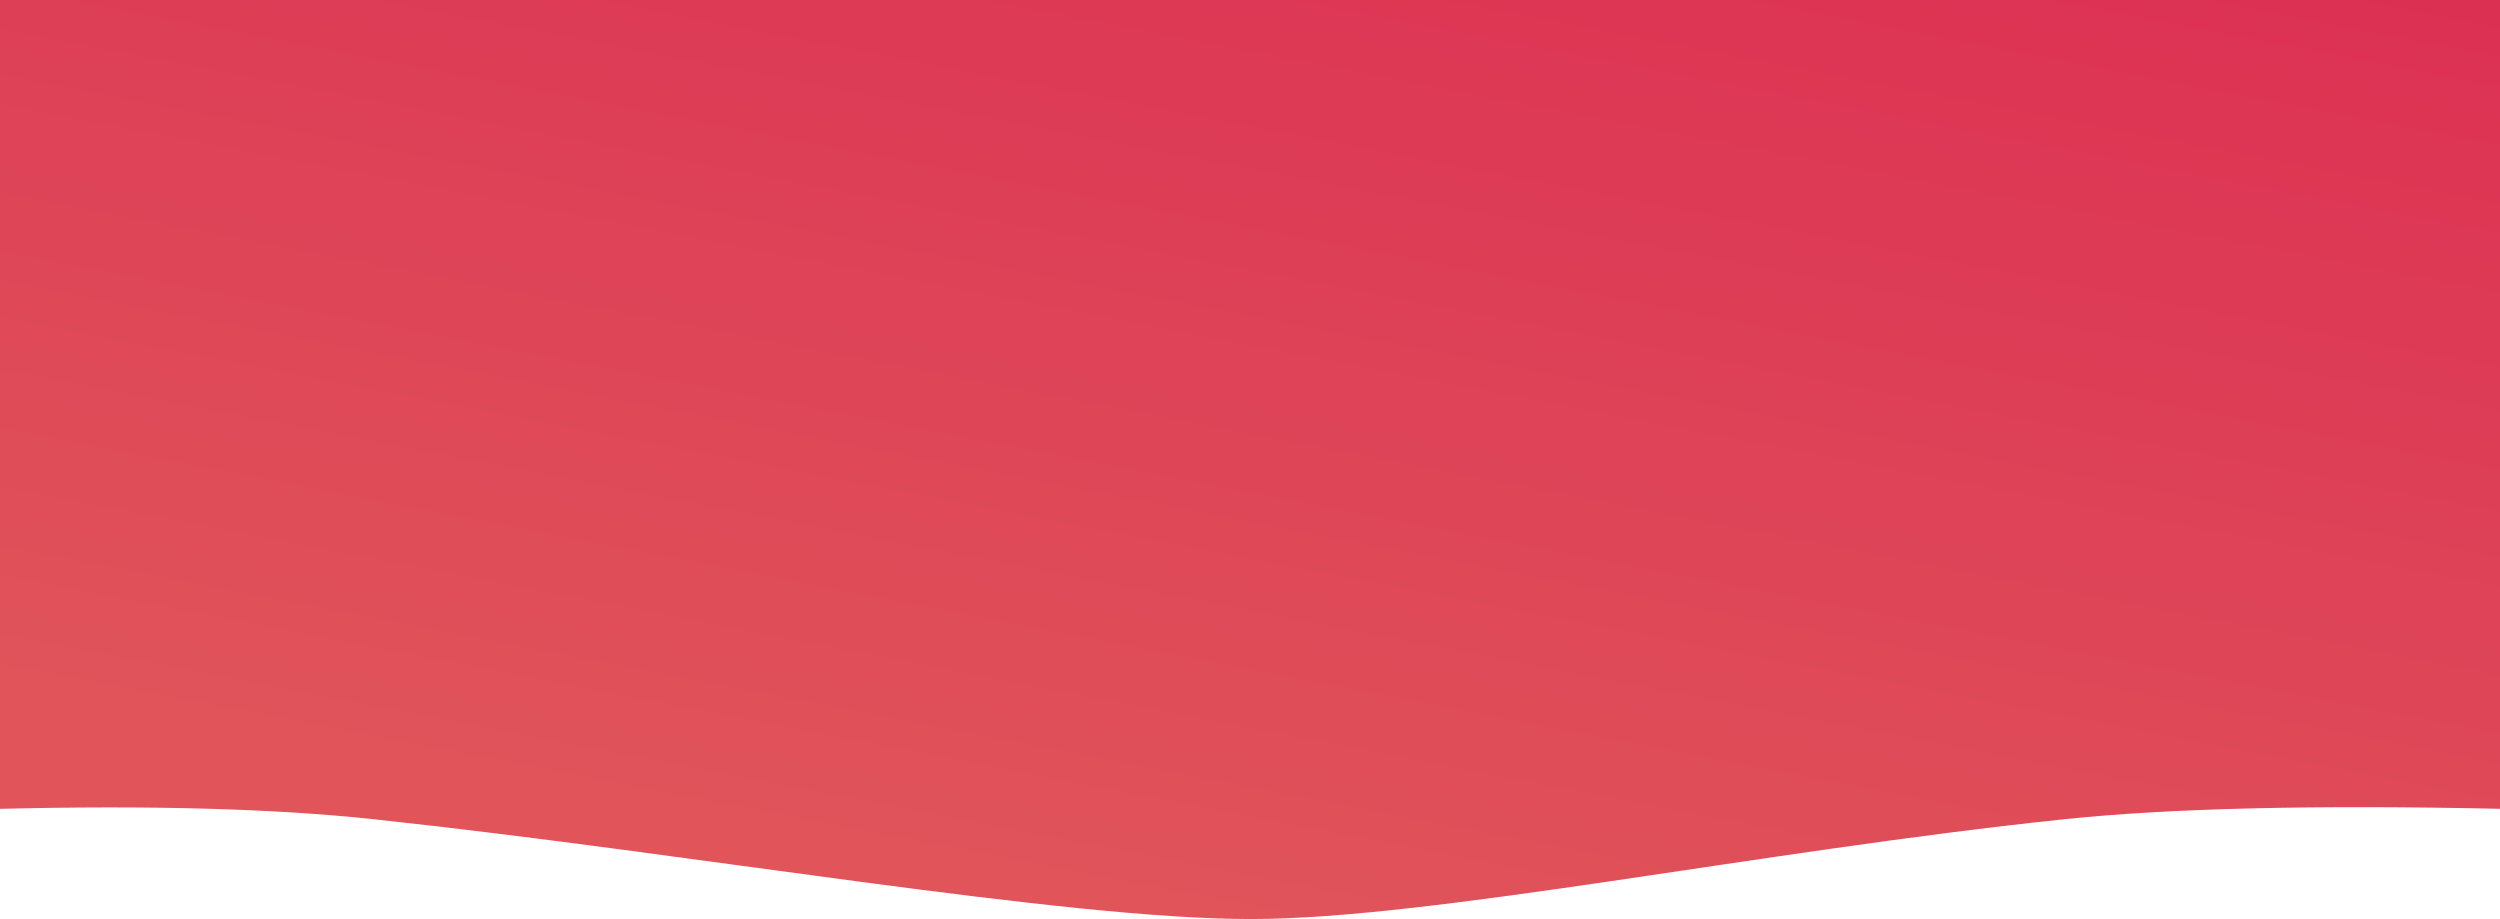 <?xml version="1.0" encoding="UTF-8"?>
<svg width="1439px" height="529px" viewBox="0 0 1439 529" version="1.1" xmlns="http://www.w3.org/2000/svg" xmlns:xlink="http://www.w3.org/1999/xlink">
    <!-- Generator: Sketch 48.2 (47327) - http://www.bohemiancoding.com/sketch -->
    <title>Mask</title>
    <desc>Created with Sketch.</desc>
    <defs>
        <linearGradient x1="87.176%" y1="1.857%" x2="50%" y2="100%" id="linearGradient-1">
            <stop stop-color="#D7113F" offset="0%"></stop>
            <stop stop-color="#DD4249" offset="100%"></stop>
        </linearGradient>
        <path d="M0,0 L1440,0 L1440,675.568 C1332.823,673.201 1248.937,675.189 1188.342,681.533 C1013.438,699.844 824.222,739 720,739 C611.762,739 399.435,701.283 214.964,681.533 C157.987,675.433 86.333,673.445 0,675.568 L0,0 Z" id="path-2"></path>
    </defs>
    <g id="контакты" stroke="none" stroke-width="1" fill="none" fill-rule="evenodd" transform="translate(-1, 0)" opacity="0.905">
        <g id="хедер" transform="translate(1, -210)">
            <g id="фон">
                <mask id="mask-3" fill="white">
                    <use xlink:href="#path-2"></use>
                </mask>
                <use id="Mask" fill="url(#linearGradient-1)" opacity="0.8" xlink:href="#path-2"></use>
            </g>
        </g>
    </g>
</svg>